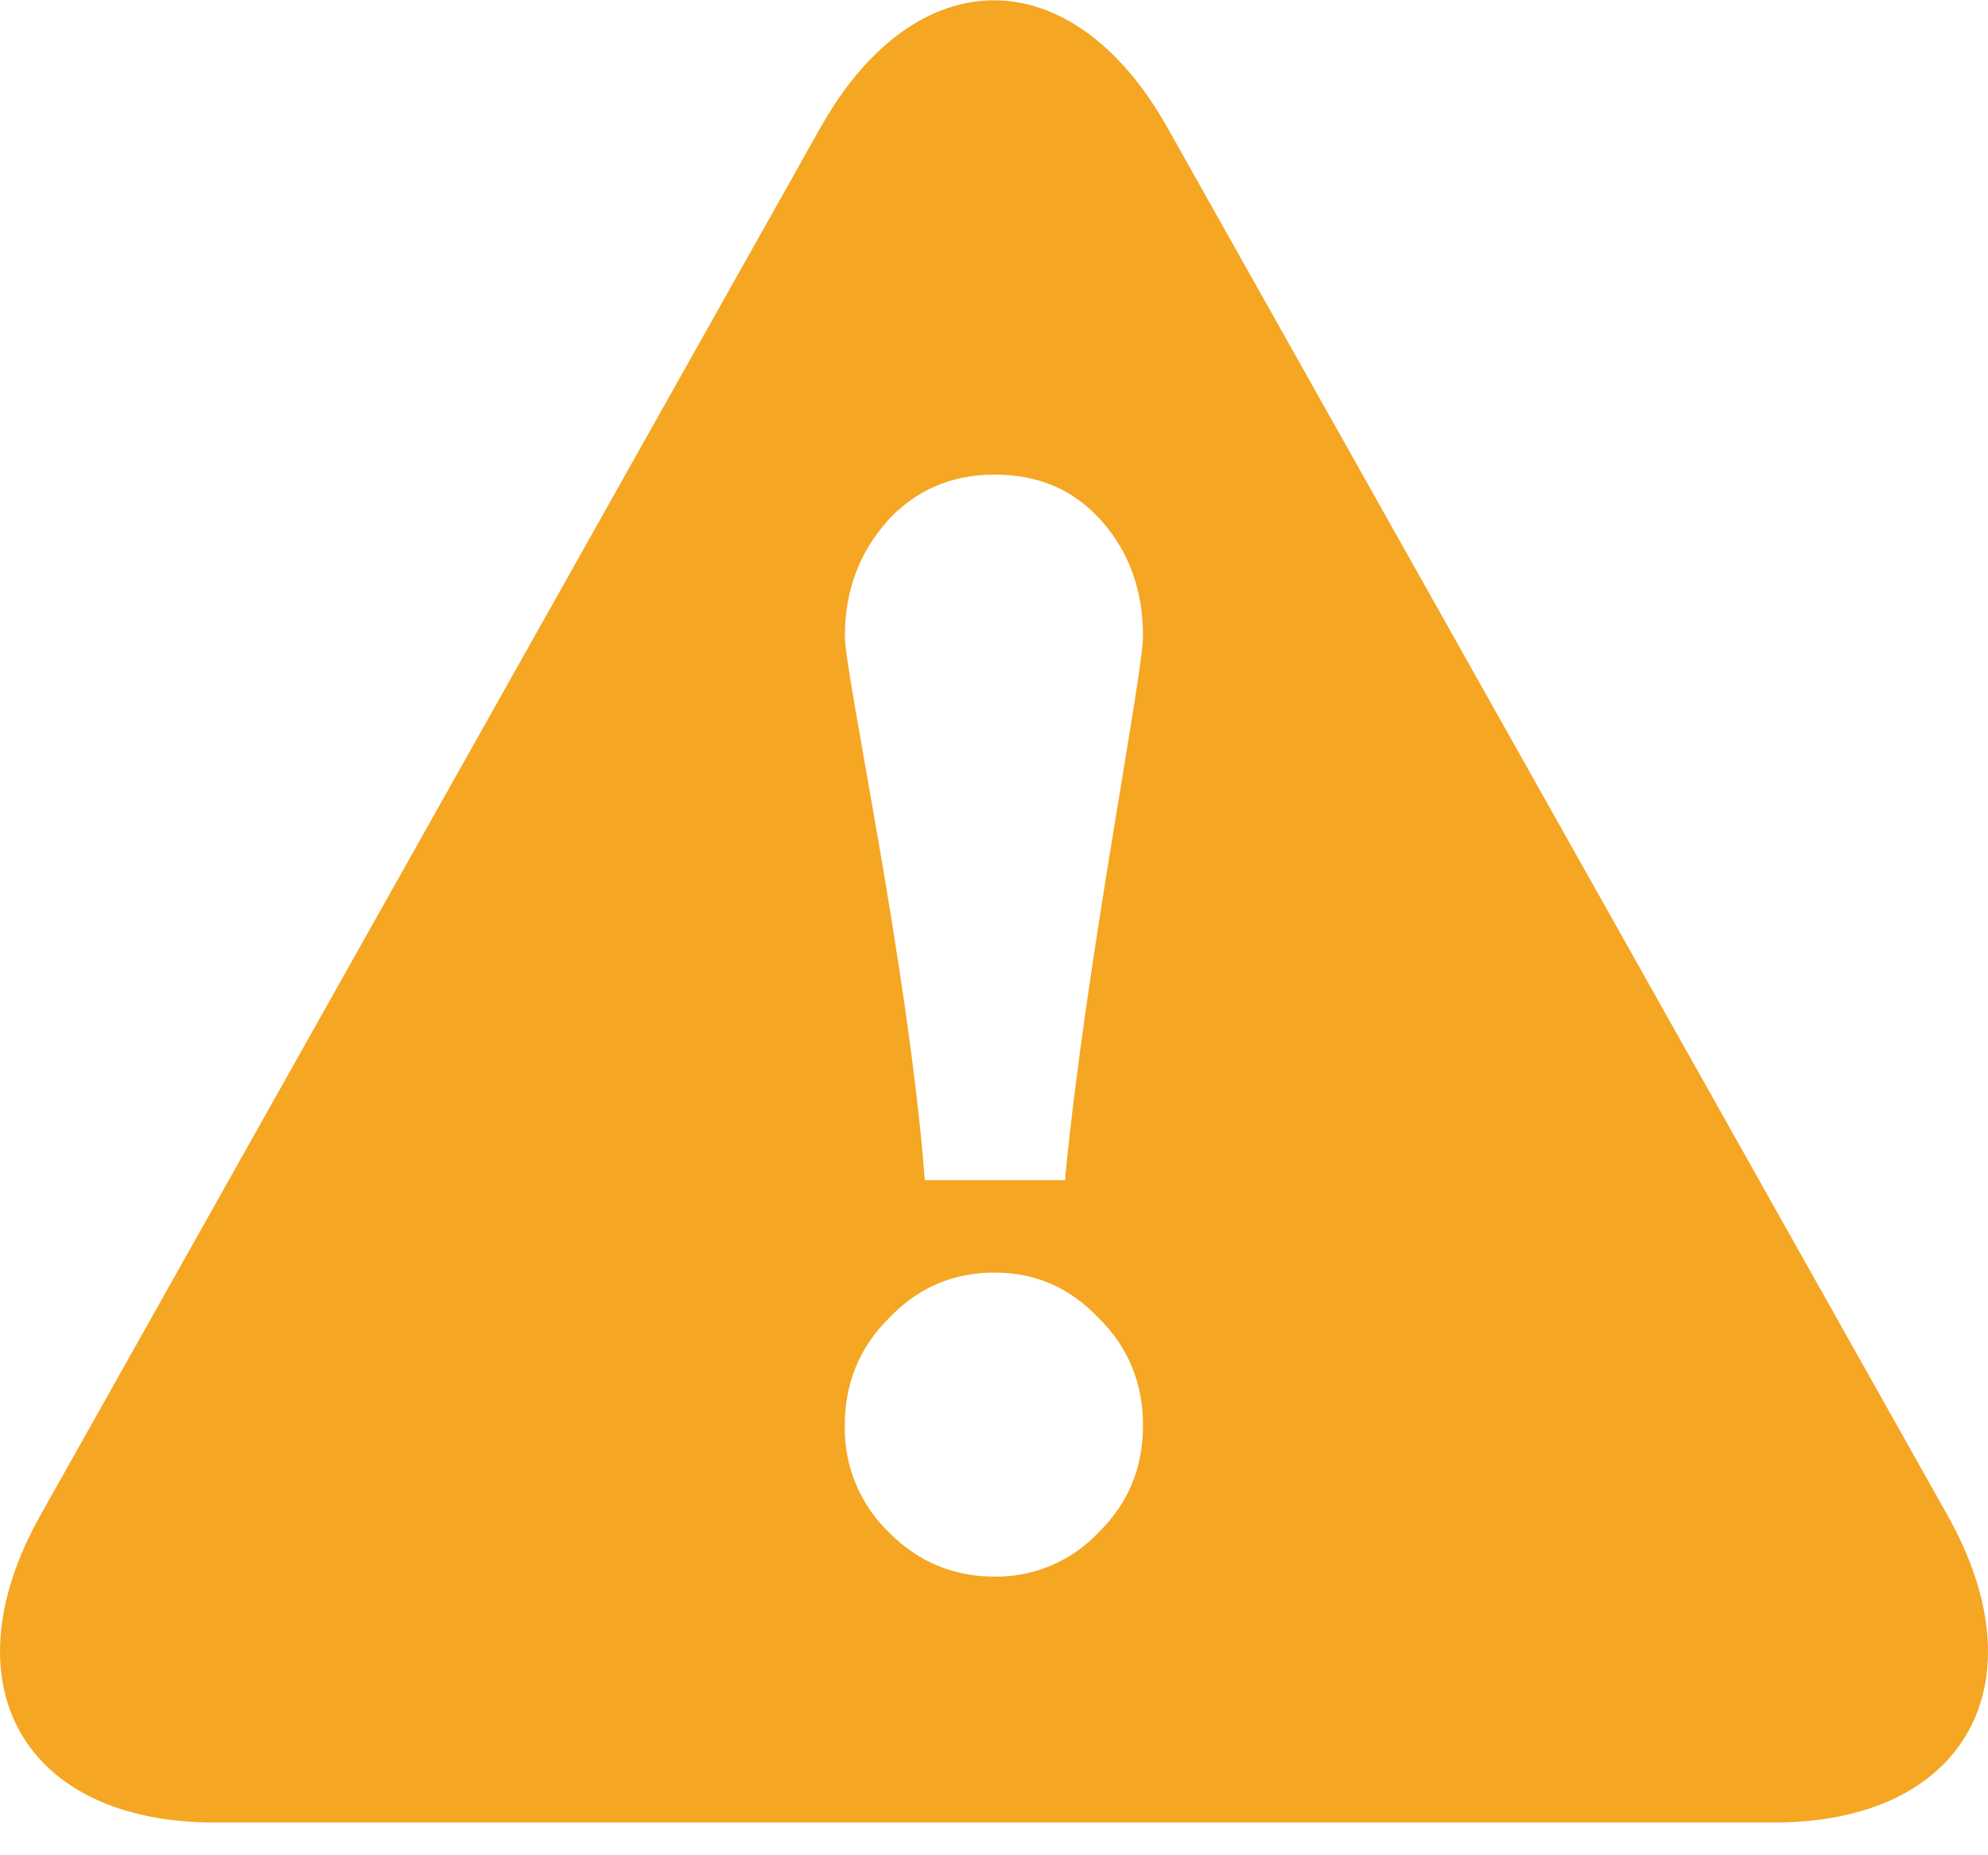 <?xml version="1.0" encoding="UTF-8"?>
<svg width="60px" height="56px" viewBox="0 0 60 56" version="1.1" xmlns="http://www.w3.org/2000/svg" xmlns:xlink="http://www.w3.org/1999/xlink">
    <!-- Generator: Sketch 57.1 (83088) - https://sketch.com -->
    <title>告警</title>
    <desc>Created with Sketch.</desc>
    <g id="页面-1" stroke="none" stroke-width="1" fill="none" fill-rule="evenodd">
        <g id="首页备份-3" transform="translate(-1238, -911)" fill="#F5A623" fill-rule="nonzero">
            <g id="告警" transform="translate(1238, 911)">
                <path d="M33.156,46.257 C32.334,47.127 31.194,47.607 30.012,47.589 C28.788,47.589 27.711,47.145 26.832,46.257 C25.952,45.412 25.468,44.236 25.497,43.017 C25.497,41.775 25.932,40.668 26.835,39.783 C27.711,38.856 28.785,38.412 30.012,38.412 C31.233,38.412 32.283,38.856 33.156,39.783 C34.065,40.668 34.497,41.775 34.497,43.017 C34.497,44.292 34.065,45.36 33.156,46.257 L33.156,46.257 Z M26.781,15.723 C27.621,14.805 28.707,14.325 30.012,14.325 C31.323,14.325 32.403,14.769 33.246,15.723 C34.065,16.641 34.497,17.802 34.497,19.197 C34.497,20.385 32.748,29.205 32.142,35.622 L27.912,35.622 C27.42,29.202 25.5,20.382 25.5,19.197 C25.5,17.832 25.938,16.671 26.787,15.723 L26.781,15.723 Z M58.77,45.723 L35.226,3.837 C32.346,-1.266 27.651,-1.266 24.771,3.837 L1.23,45.72 C-1.65,50.823 0.705,55.011 6.471,55.011 L53.553,55.011 C59.292,55.011 61.653,50.823 58.767,45.72 L58.77,45.72 L58.77,45.723 Z" id="形状"></path>
            </g>
        </g>
    </g>
</svg>